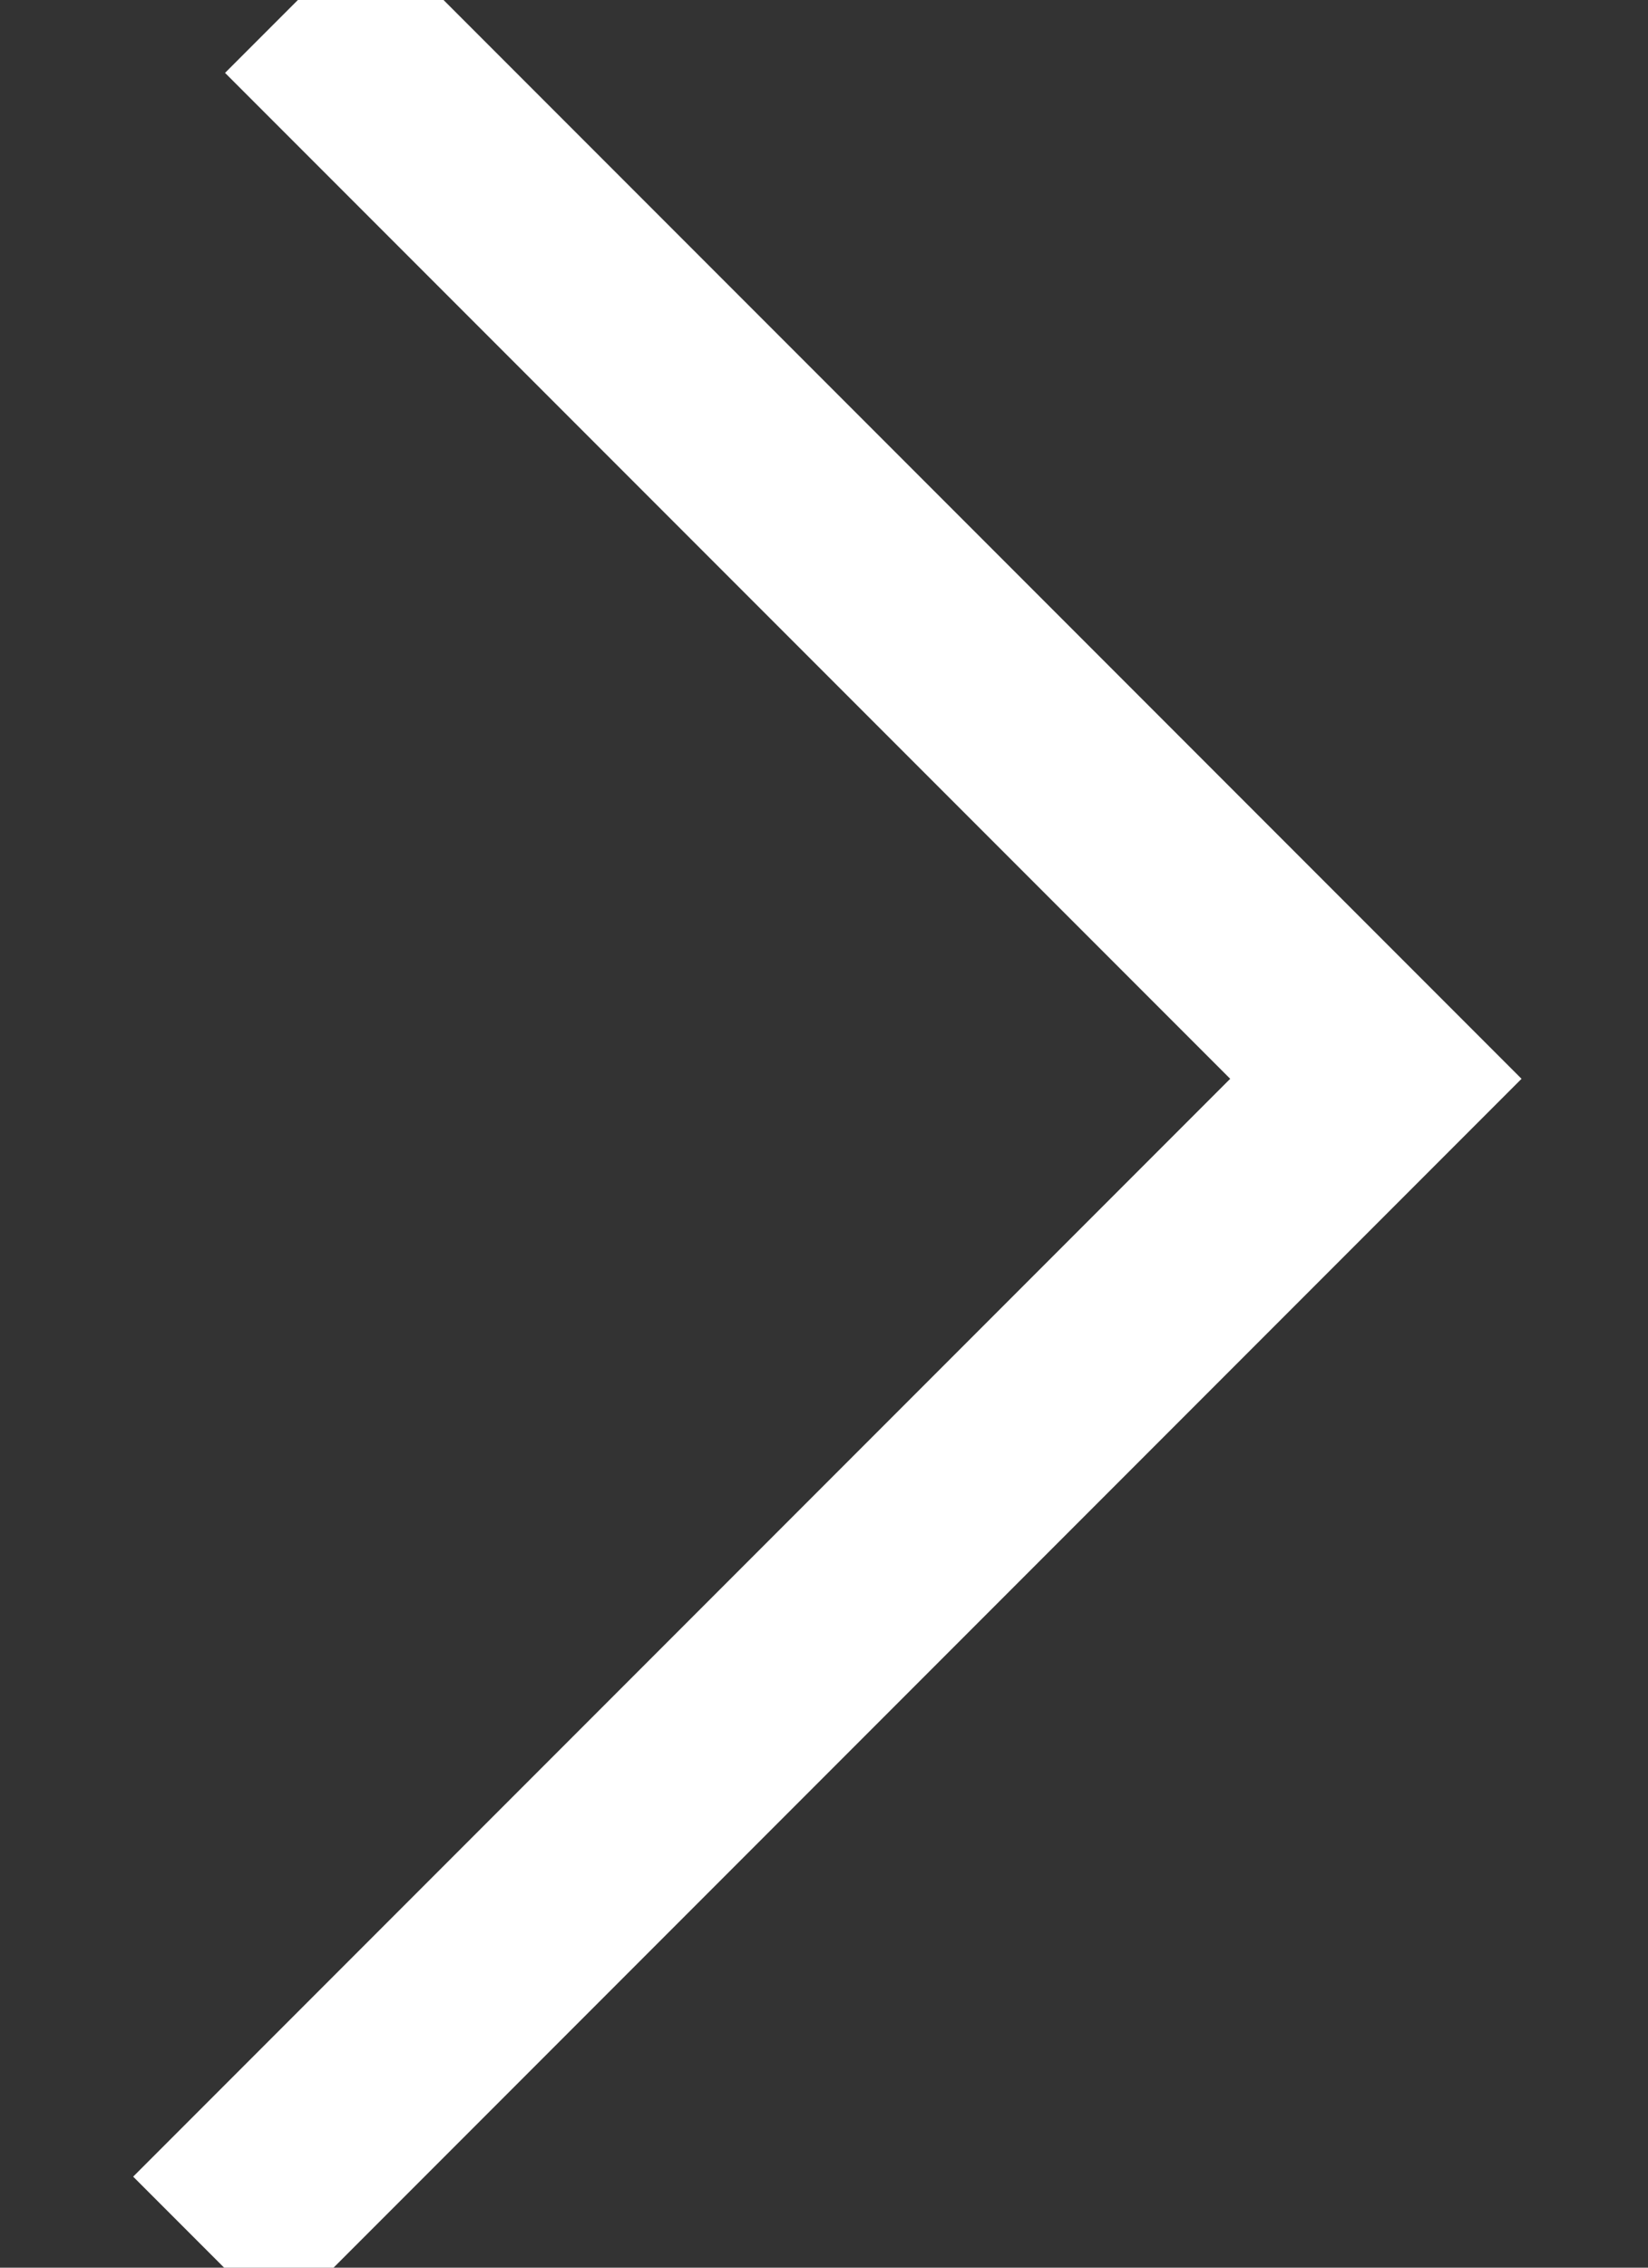 <svg xmlns="http://www.w3.org/2000/svg" width="8" height="11" viewBox="0 0 8 11">
    <rect x="0" y="0" width="8" height="11" fill="#333333" stroke="none"/>
    <path fill="none" fill-rule="evenodd" stroke="#fff" d="M1.446 0l5.233 5.233L1 10.912"/>
</svg>

